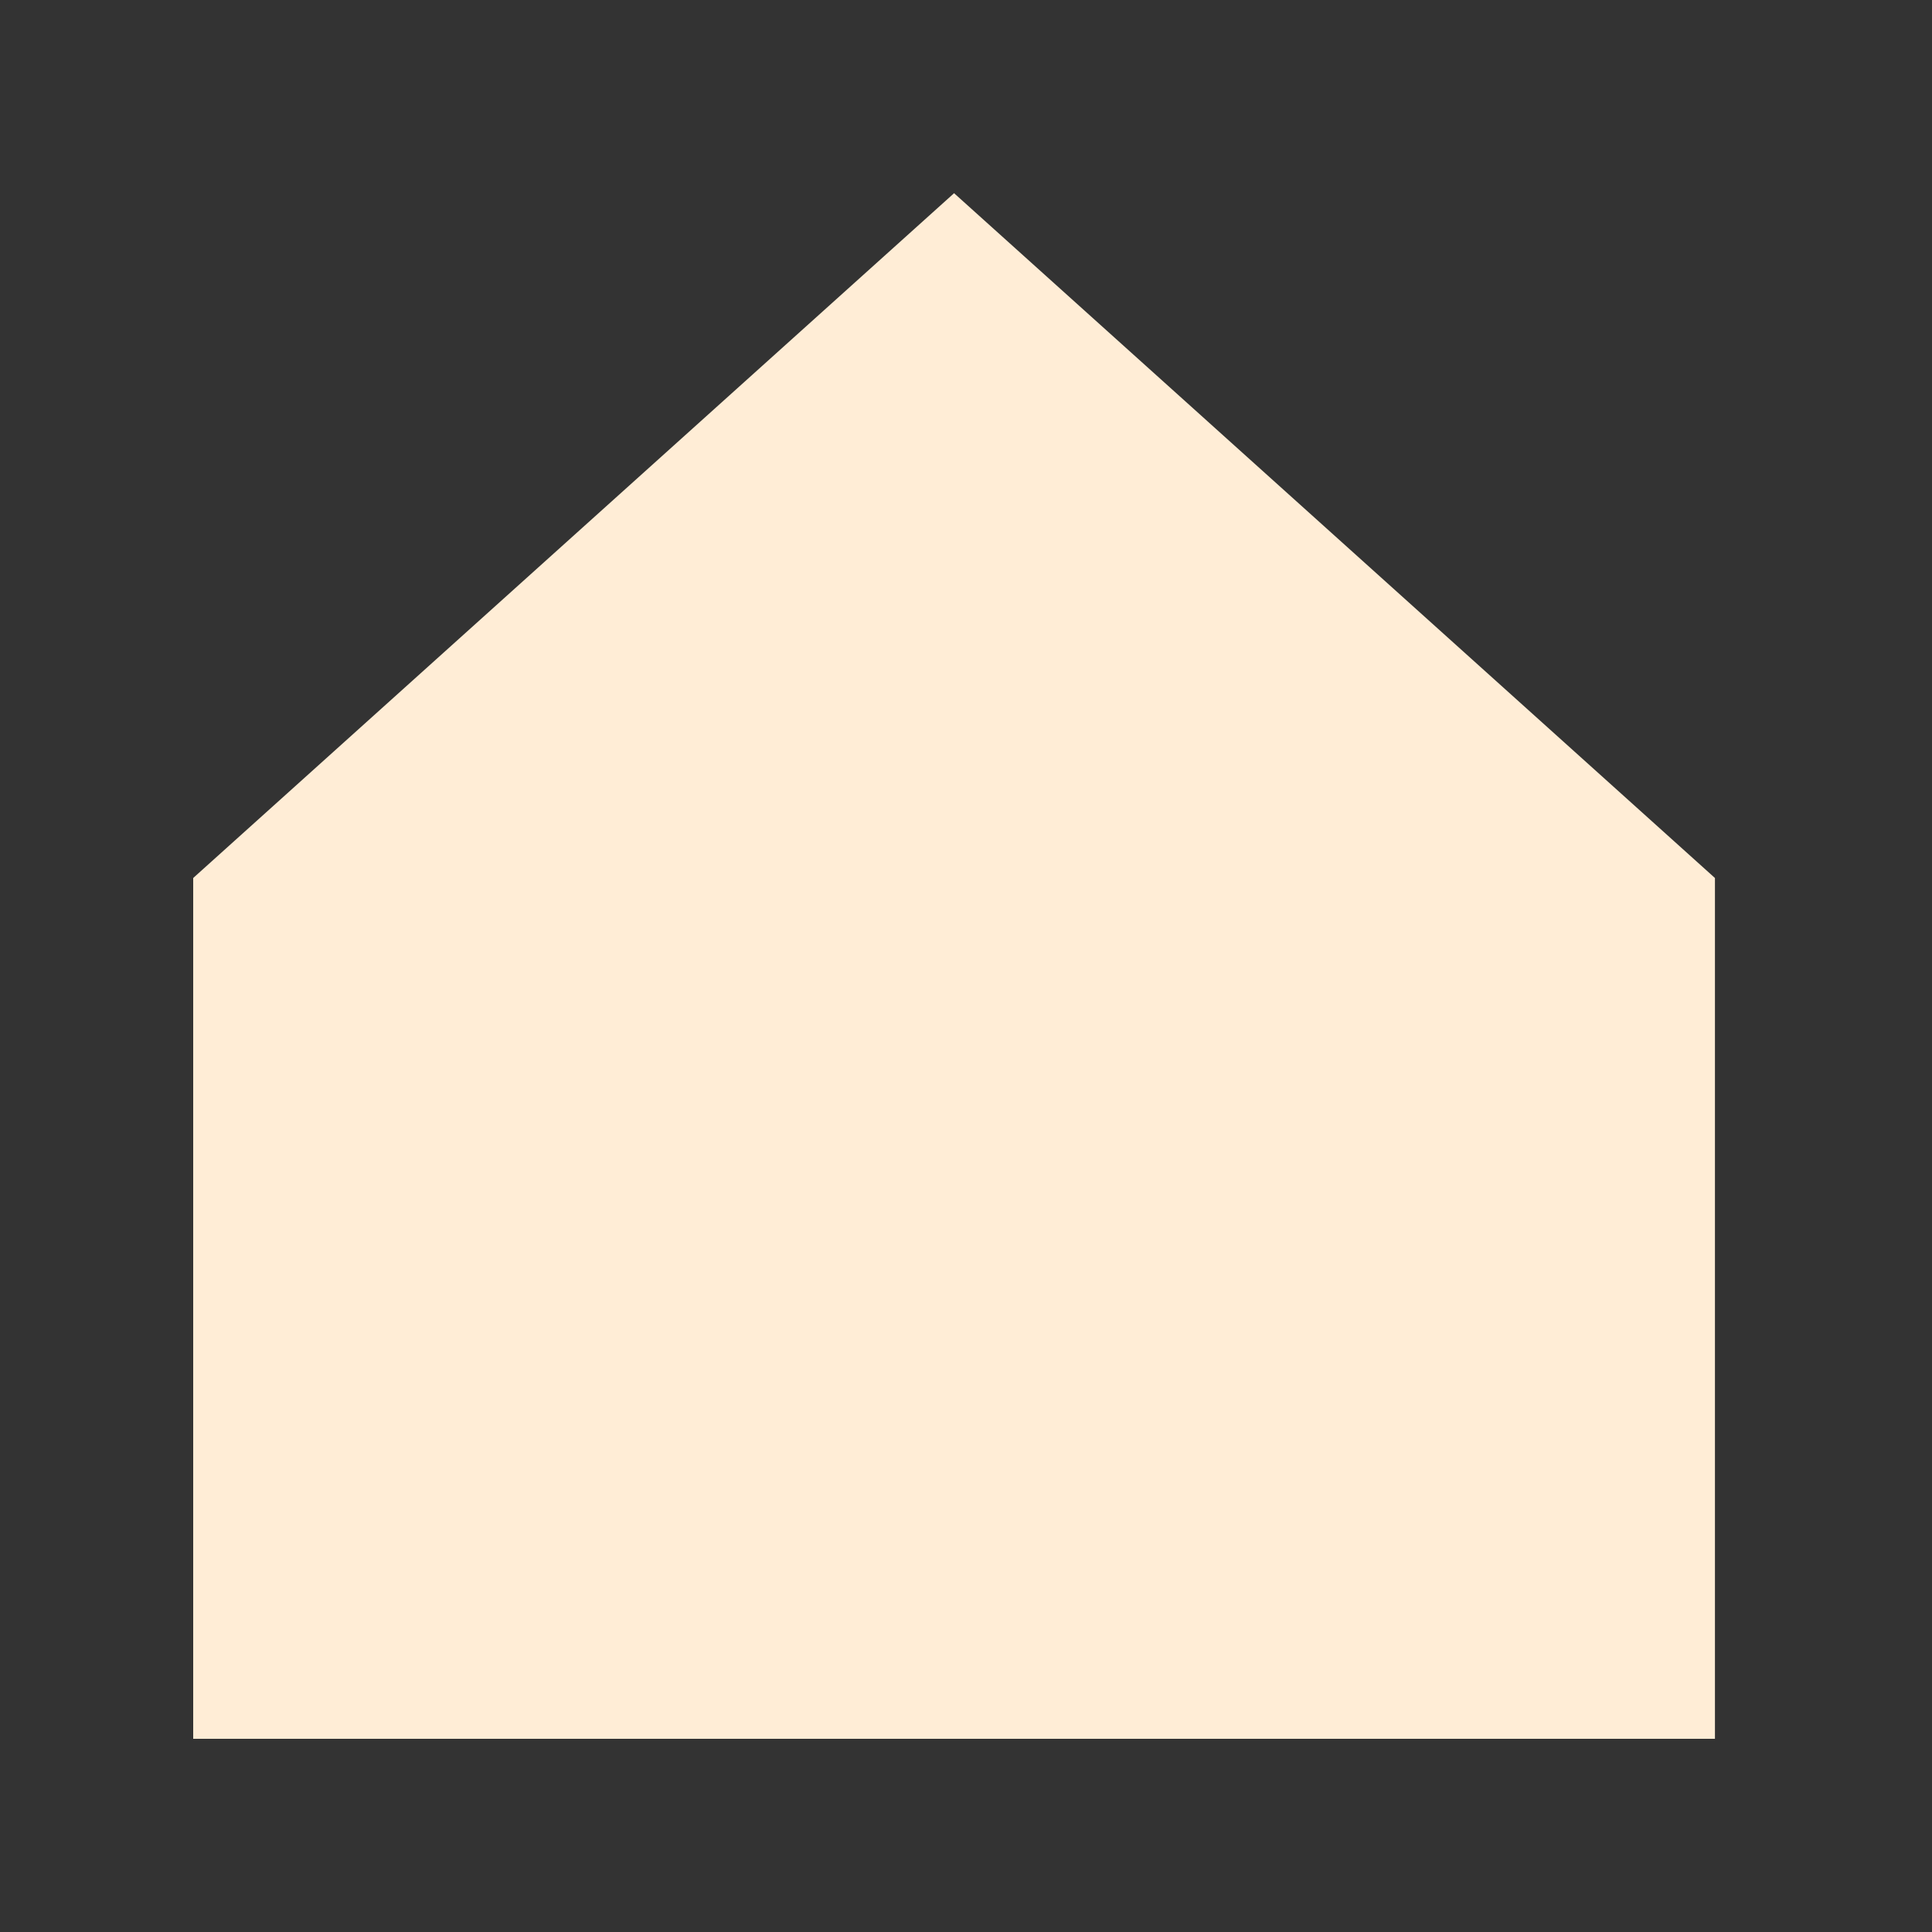 <svg width="40" height="40" viewBox="0 0 40 40" fill="none" xmlns="http://www.w3.org/2000/svg">
<rect x="0" y="0" width="40" height="40" fill="#333333" stroke="none"/>
<path fill-rule="evenodd" clip-rule="evenodd" d="M35.506 18.178L19.753 4L4 18.178V36H35.506V18.178Z" fill="#FFEDD6"/>
</svg>

